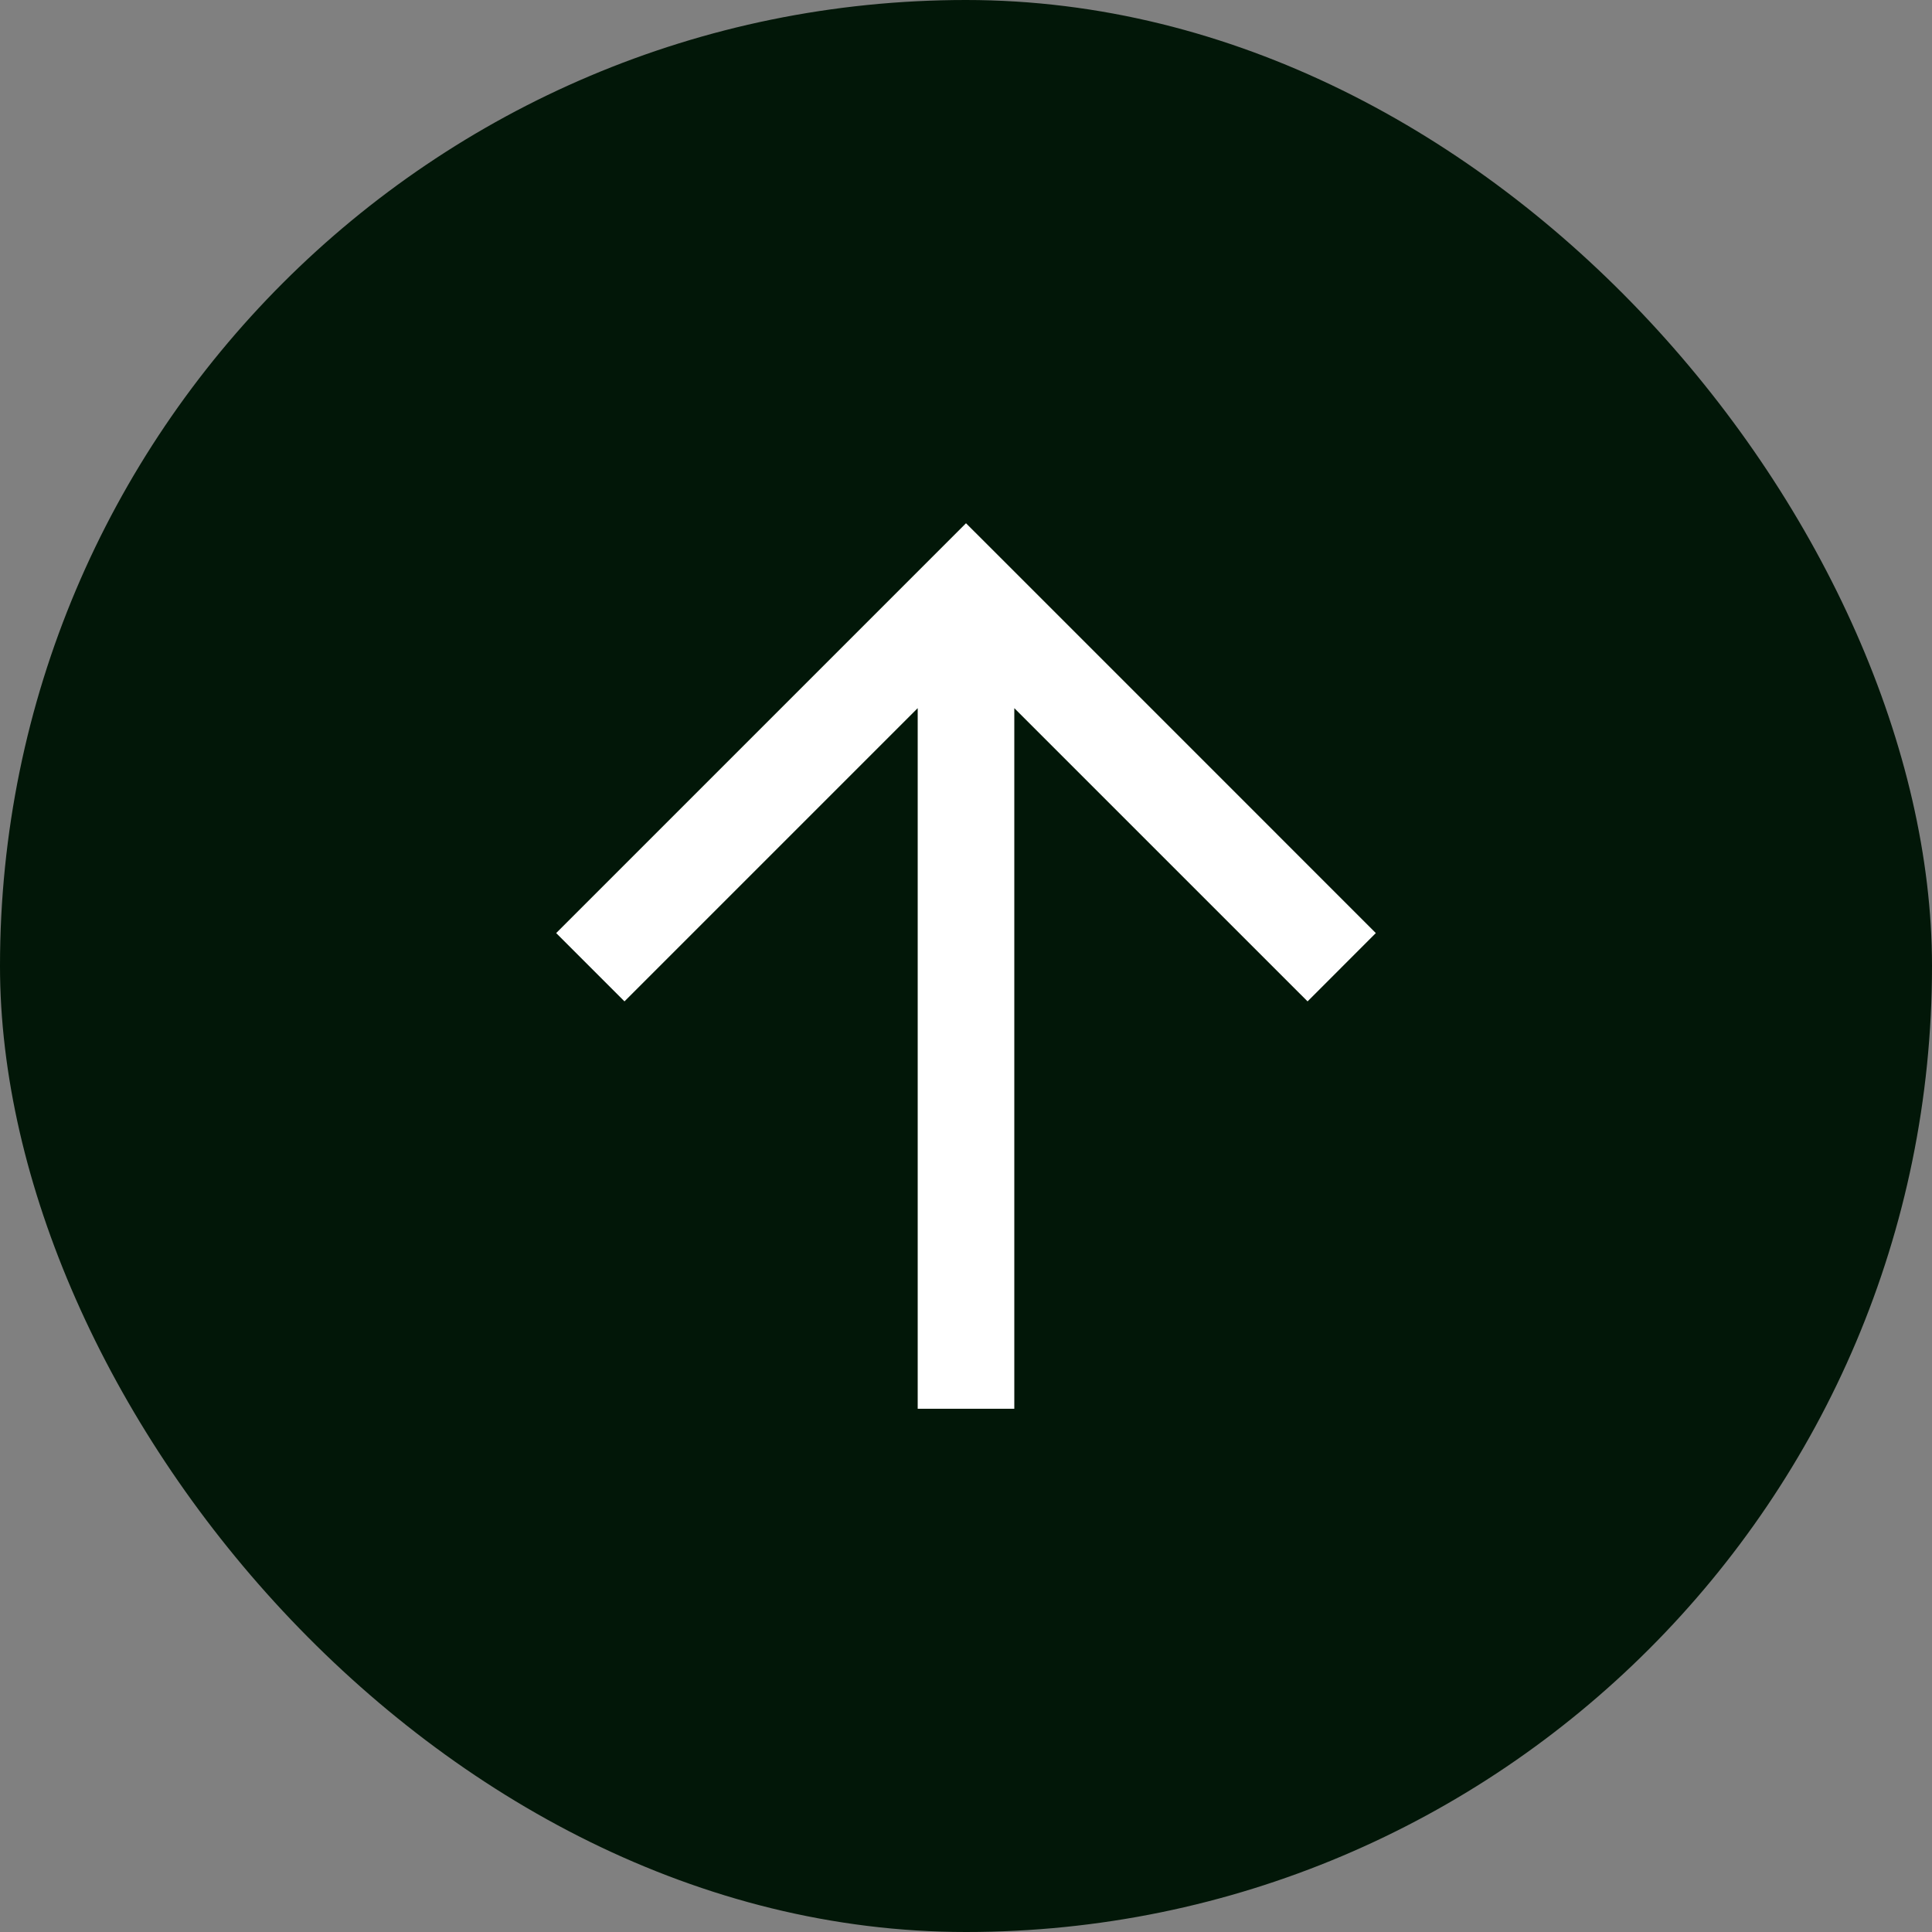 <svg width="48" height="48" viewBox="0 0 48 48" fill="none" xmlns="http://www.w3.org/2000/svg">
<rect x="0" y="0" width="48" height="48" fill="#808080" stroke="none"/>
<rect width="48" height="48" rx="24" fill="#021708"/>
<path d="M22.8 17.594L15.515 24.879L13.818 23.182L24 13L24.849 13.848L34.182 23.182L32.486 24.879L25.2 17.594L25.2 35H22.8L22.8 17.594Z" fill="white"/>
</svg>
